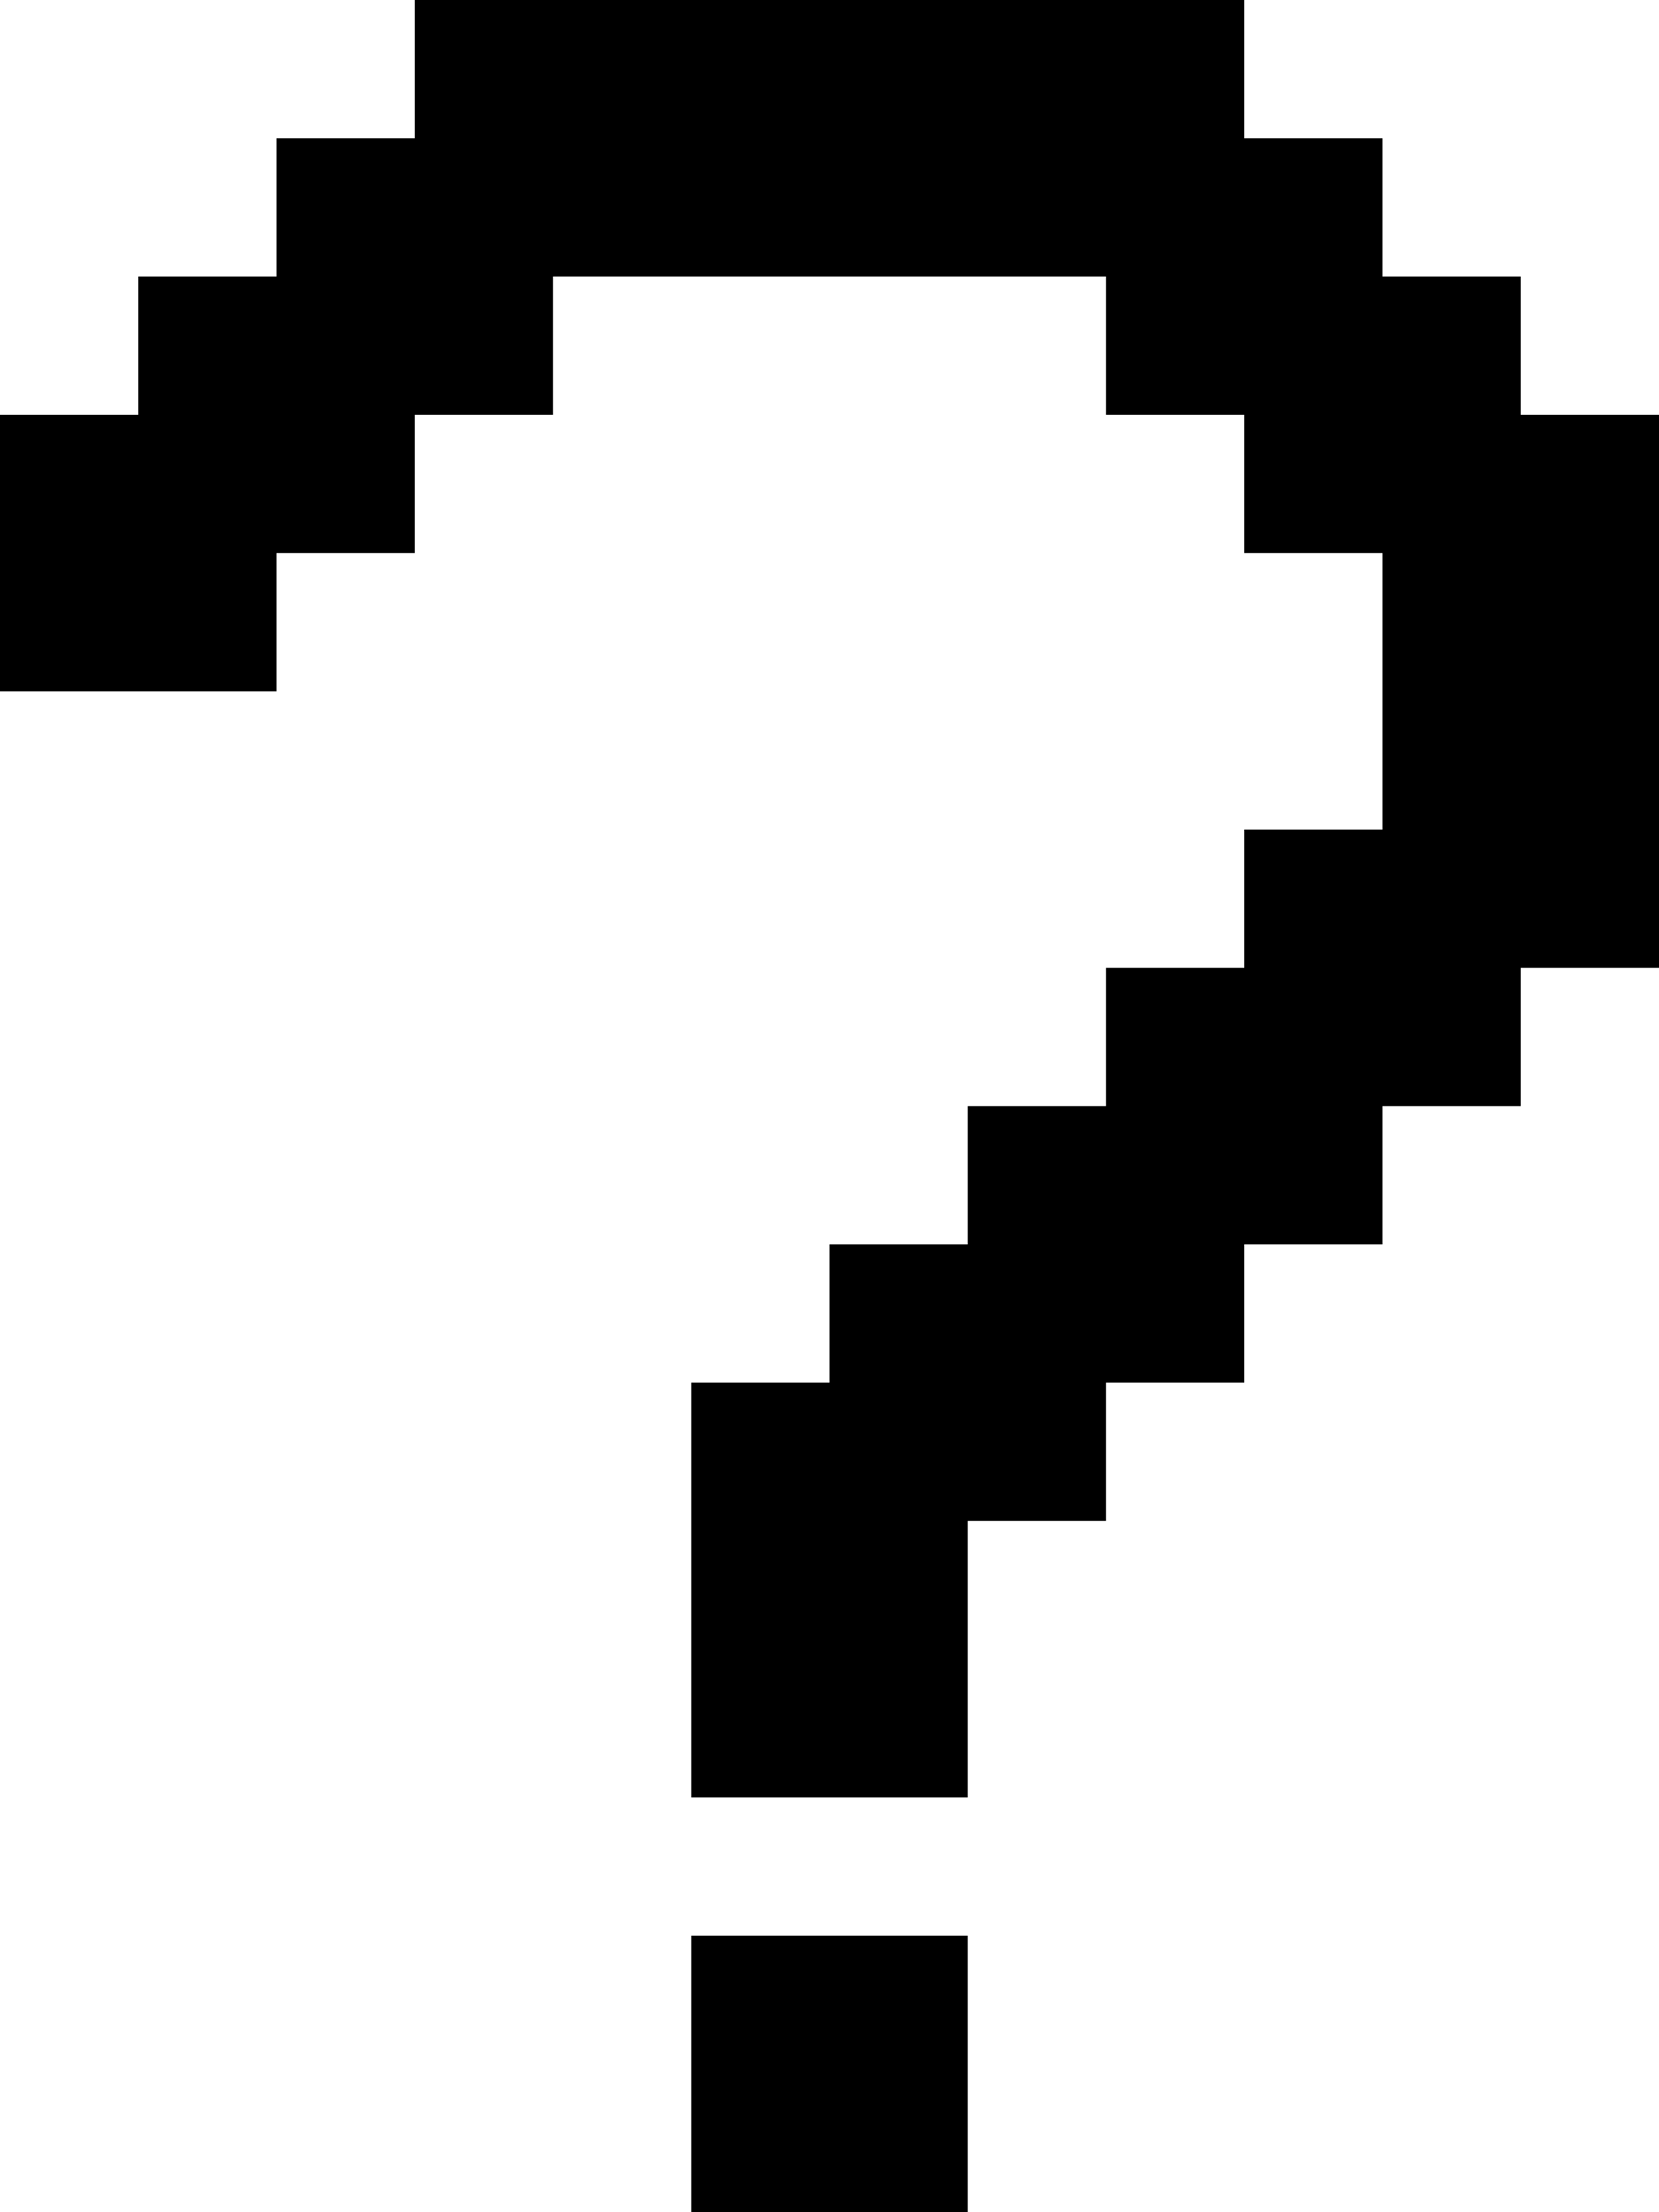 <?xml version="1.0" encoding="UTF-8" standalone="no"?>
<svg
   width="576"
   height="768"
   viewBox="0 0 576 768"
   version="1.1"
   id="svg114"
   xmlns="http://www.w3.org/2000/svg"
   xmlns:svg="http://www.w3.org/2000/svg">
  <defs
     id="defs2" />
  <path
     id="rect4"
     d="M 144 0 L 144 48 L 96 48 L 96 96 L 48 96 L 48 144 L 0 144 L 0 192 L 0 240 L 48 240 L 96 240 L 96 192 L 144 192 L 144 144 L 192 144 L 192 96 L 240 96 L 288 96 L 336 96 L 384 96 L 384 144 L 432 144 L 432 192 L 480 192 L 480 240 L 480 288 L 432 288 L 432 336 L 384 336 L 384 384 L 336 384 L 336 432 L 288 432 L 288 480 L 240 480 L 240 528 L 240 576 L 240 624 L 288 624 L 336 624 L 336 576 L 336 528 L 384 528 L 384 480 L 432 480 L 432 432 L 480 432 L 480 384 L 528 384 L 528 336 L 576 336 L 576 288 L 576 240 L 576 192 L 576 144 L 528 144 L 528 96 L 480 96 L 480 48 L 432 48 L 432 0 L 384 0 L 336 0 L 288 0 L 240 0 L 192 0 L 144 0 z M 240 672 L 240 720 L 240 768 L 288 768 L 336 768 L 336 720 L 336 672 L 288 672 L 240 672 z " />
</svg>
